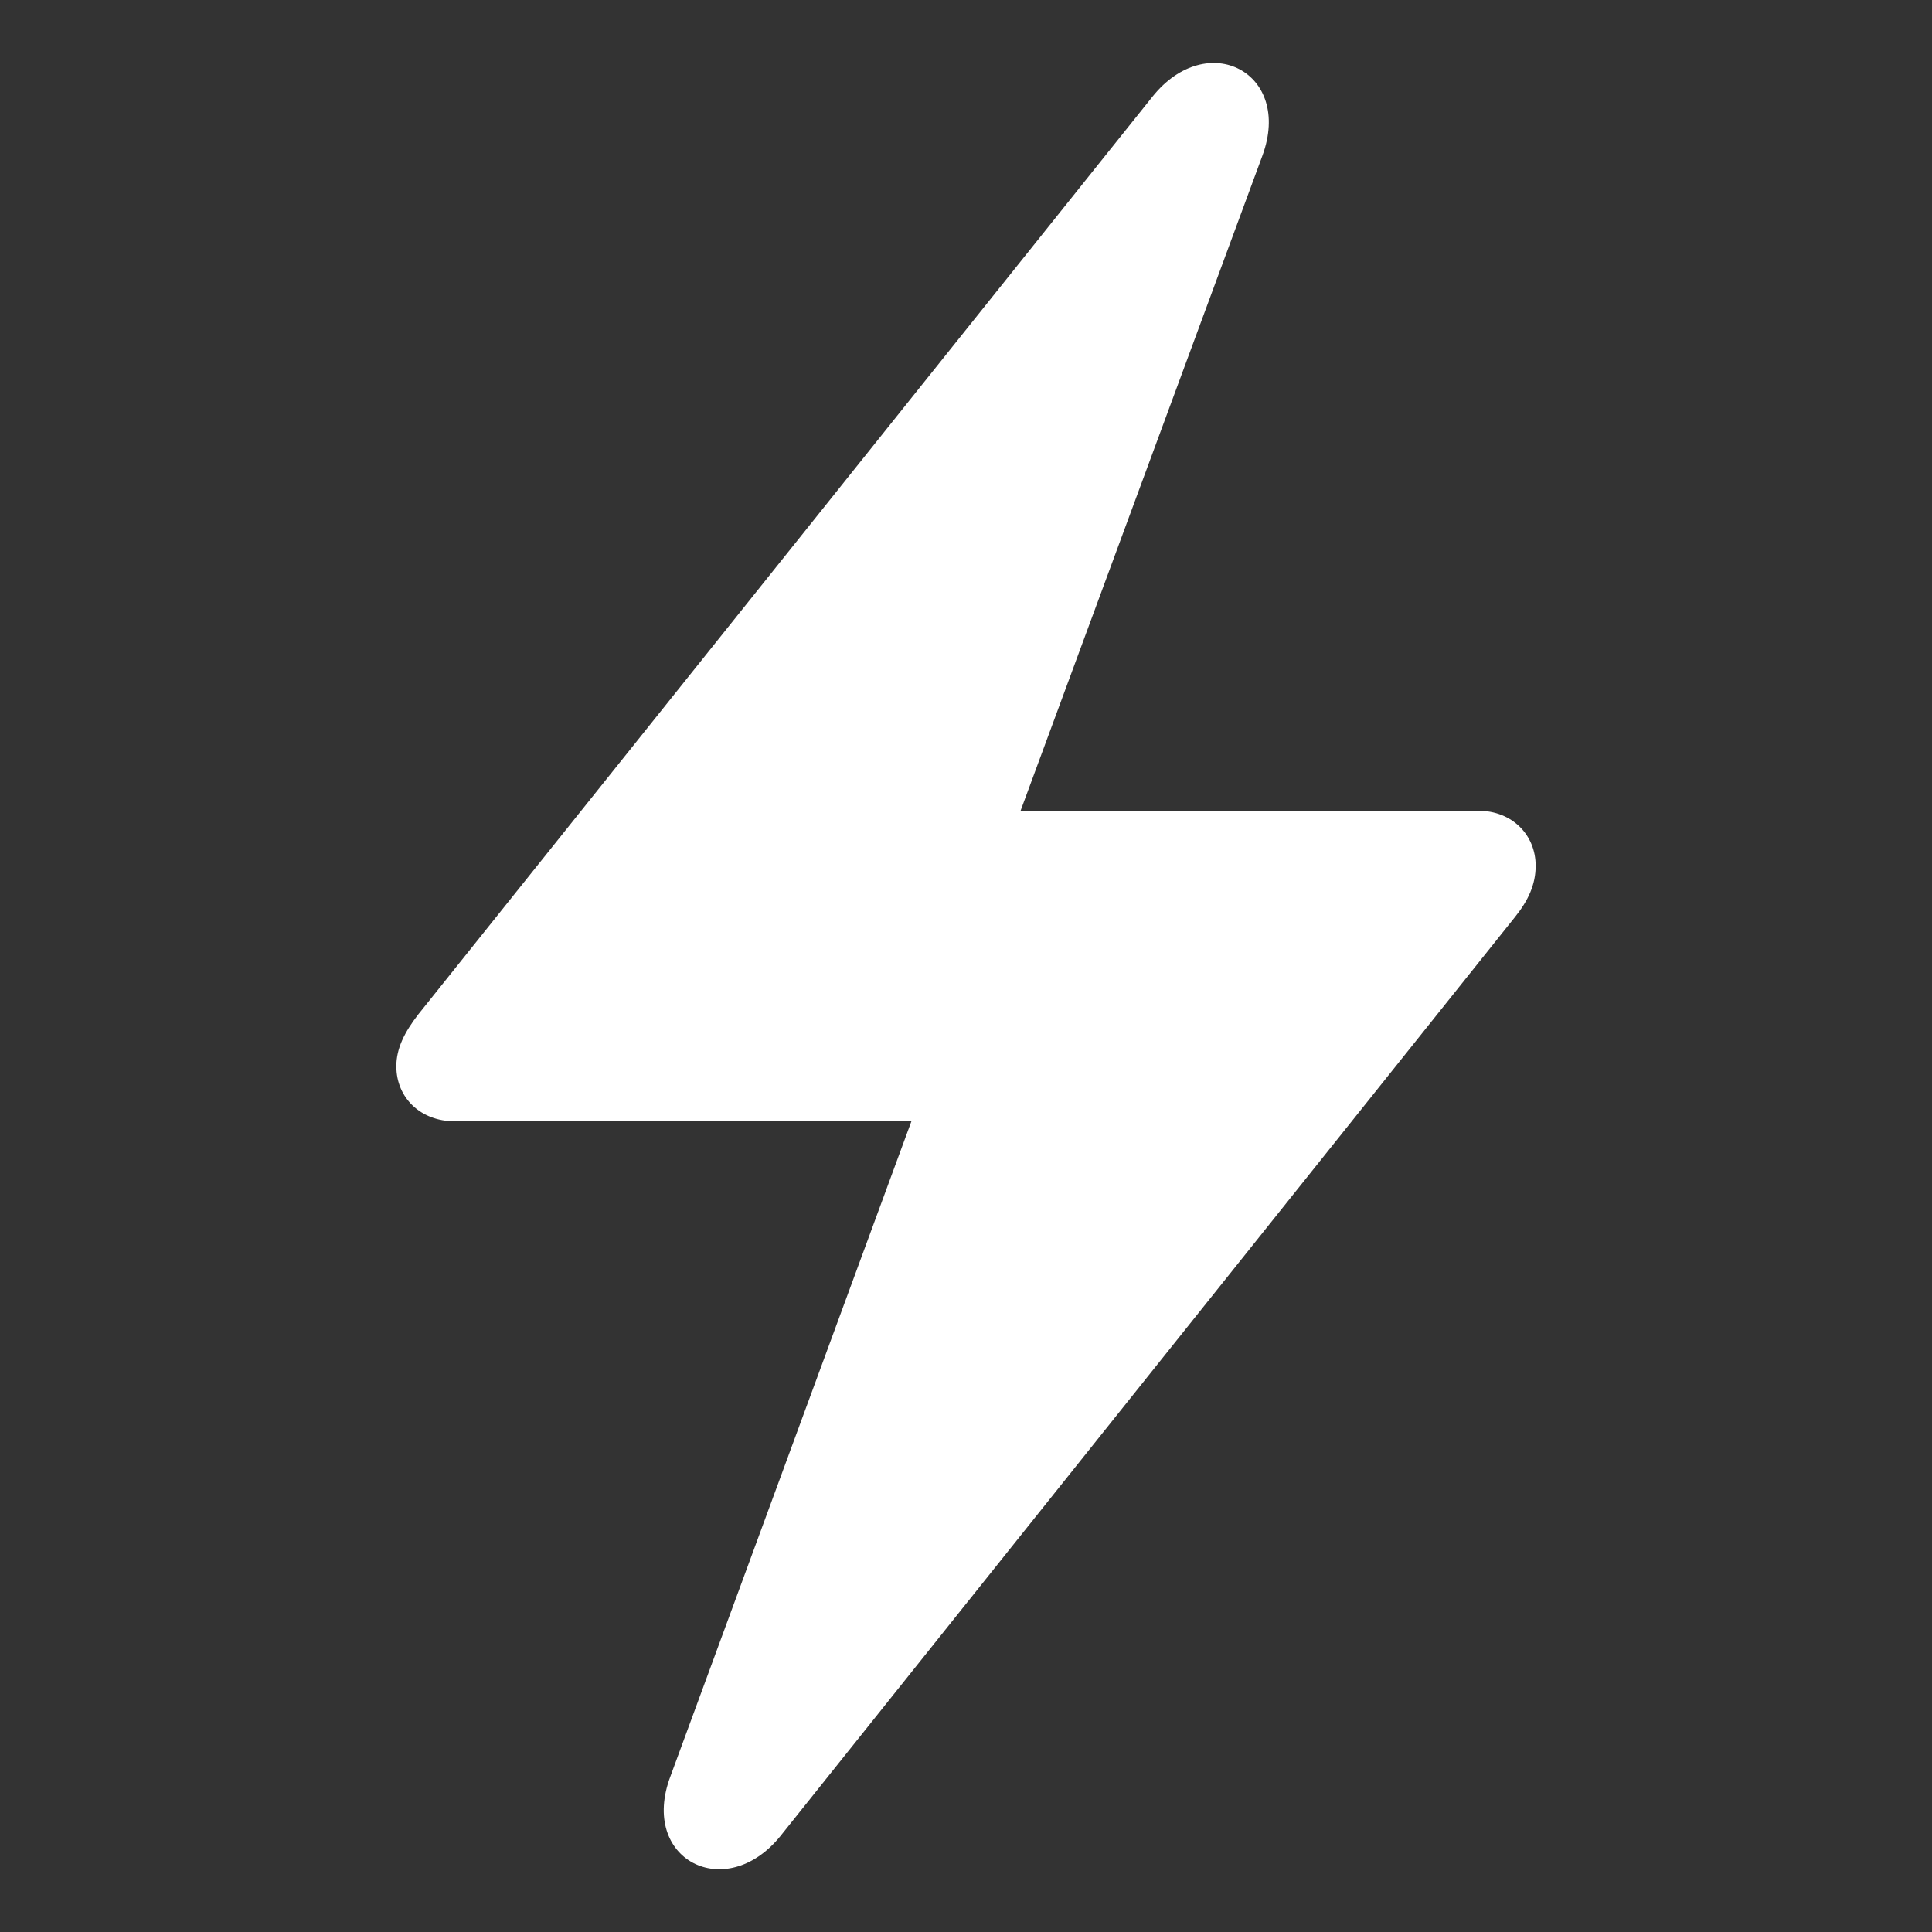 <?xml version="1.0" encoding="utf-8"?><!-- Uploaded to: SVG Repo, www.svgrepo.com, Generator: SVG Repo Mixer Tools -->
<svg fill="white" width="20" height="20" id="bolt" viewBox="0 0 56 56" xmlns="http://www.w3.org/2000/svg"><rect x="0" y="0" width="56" height="56" fill="#333333" stroke="none"/><path d="M 13.176 32.5 L 26.418 32.5 L 19.434 51.484 C 18.52 53.898 21.027 55.188 22.621 53.219 L 43.902 26.594 C 44.301 26.102 44.512 25.633 44.512 25.094 C 44.512 24.203 43.832 23.5 42.848 23.5 L 29.582 23.5 L 36.59 4.516 C 37.48 2.102 34.996 .812 33.402 2.805 L 12.121 29.406 C 11.723 29.922 11.488 30.391 11.488 30.906 C 11.488 31.82 12.191 32.5 13.176 32.5 Z"/></svg>